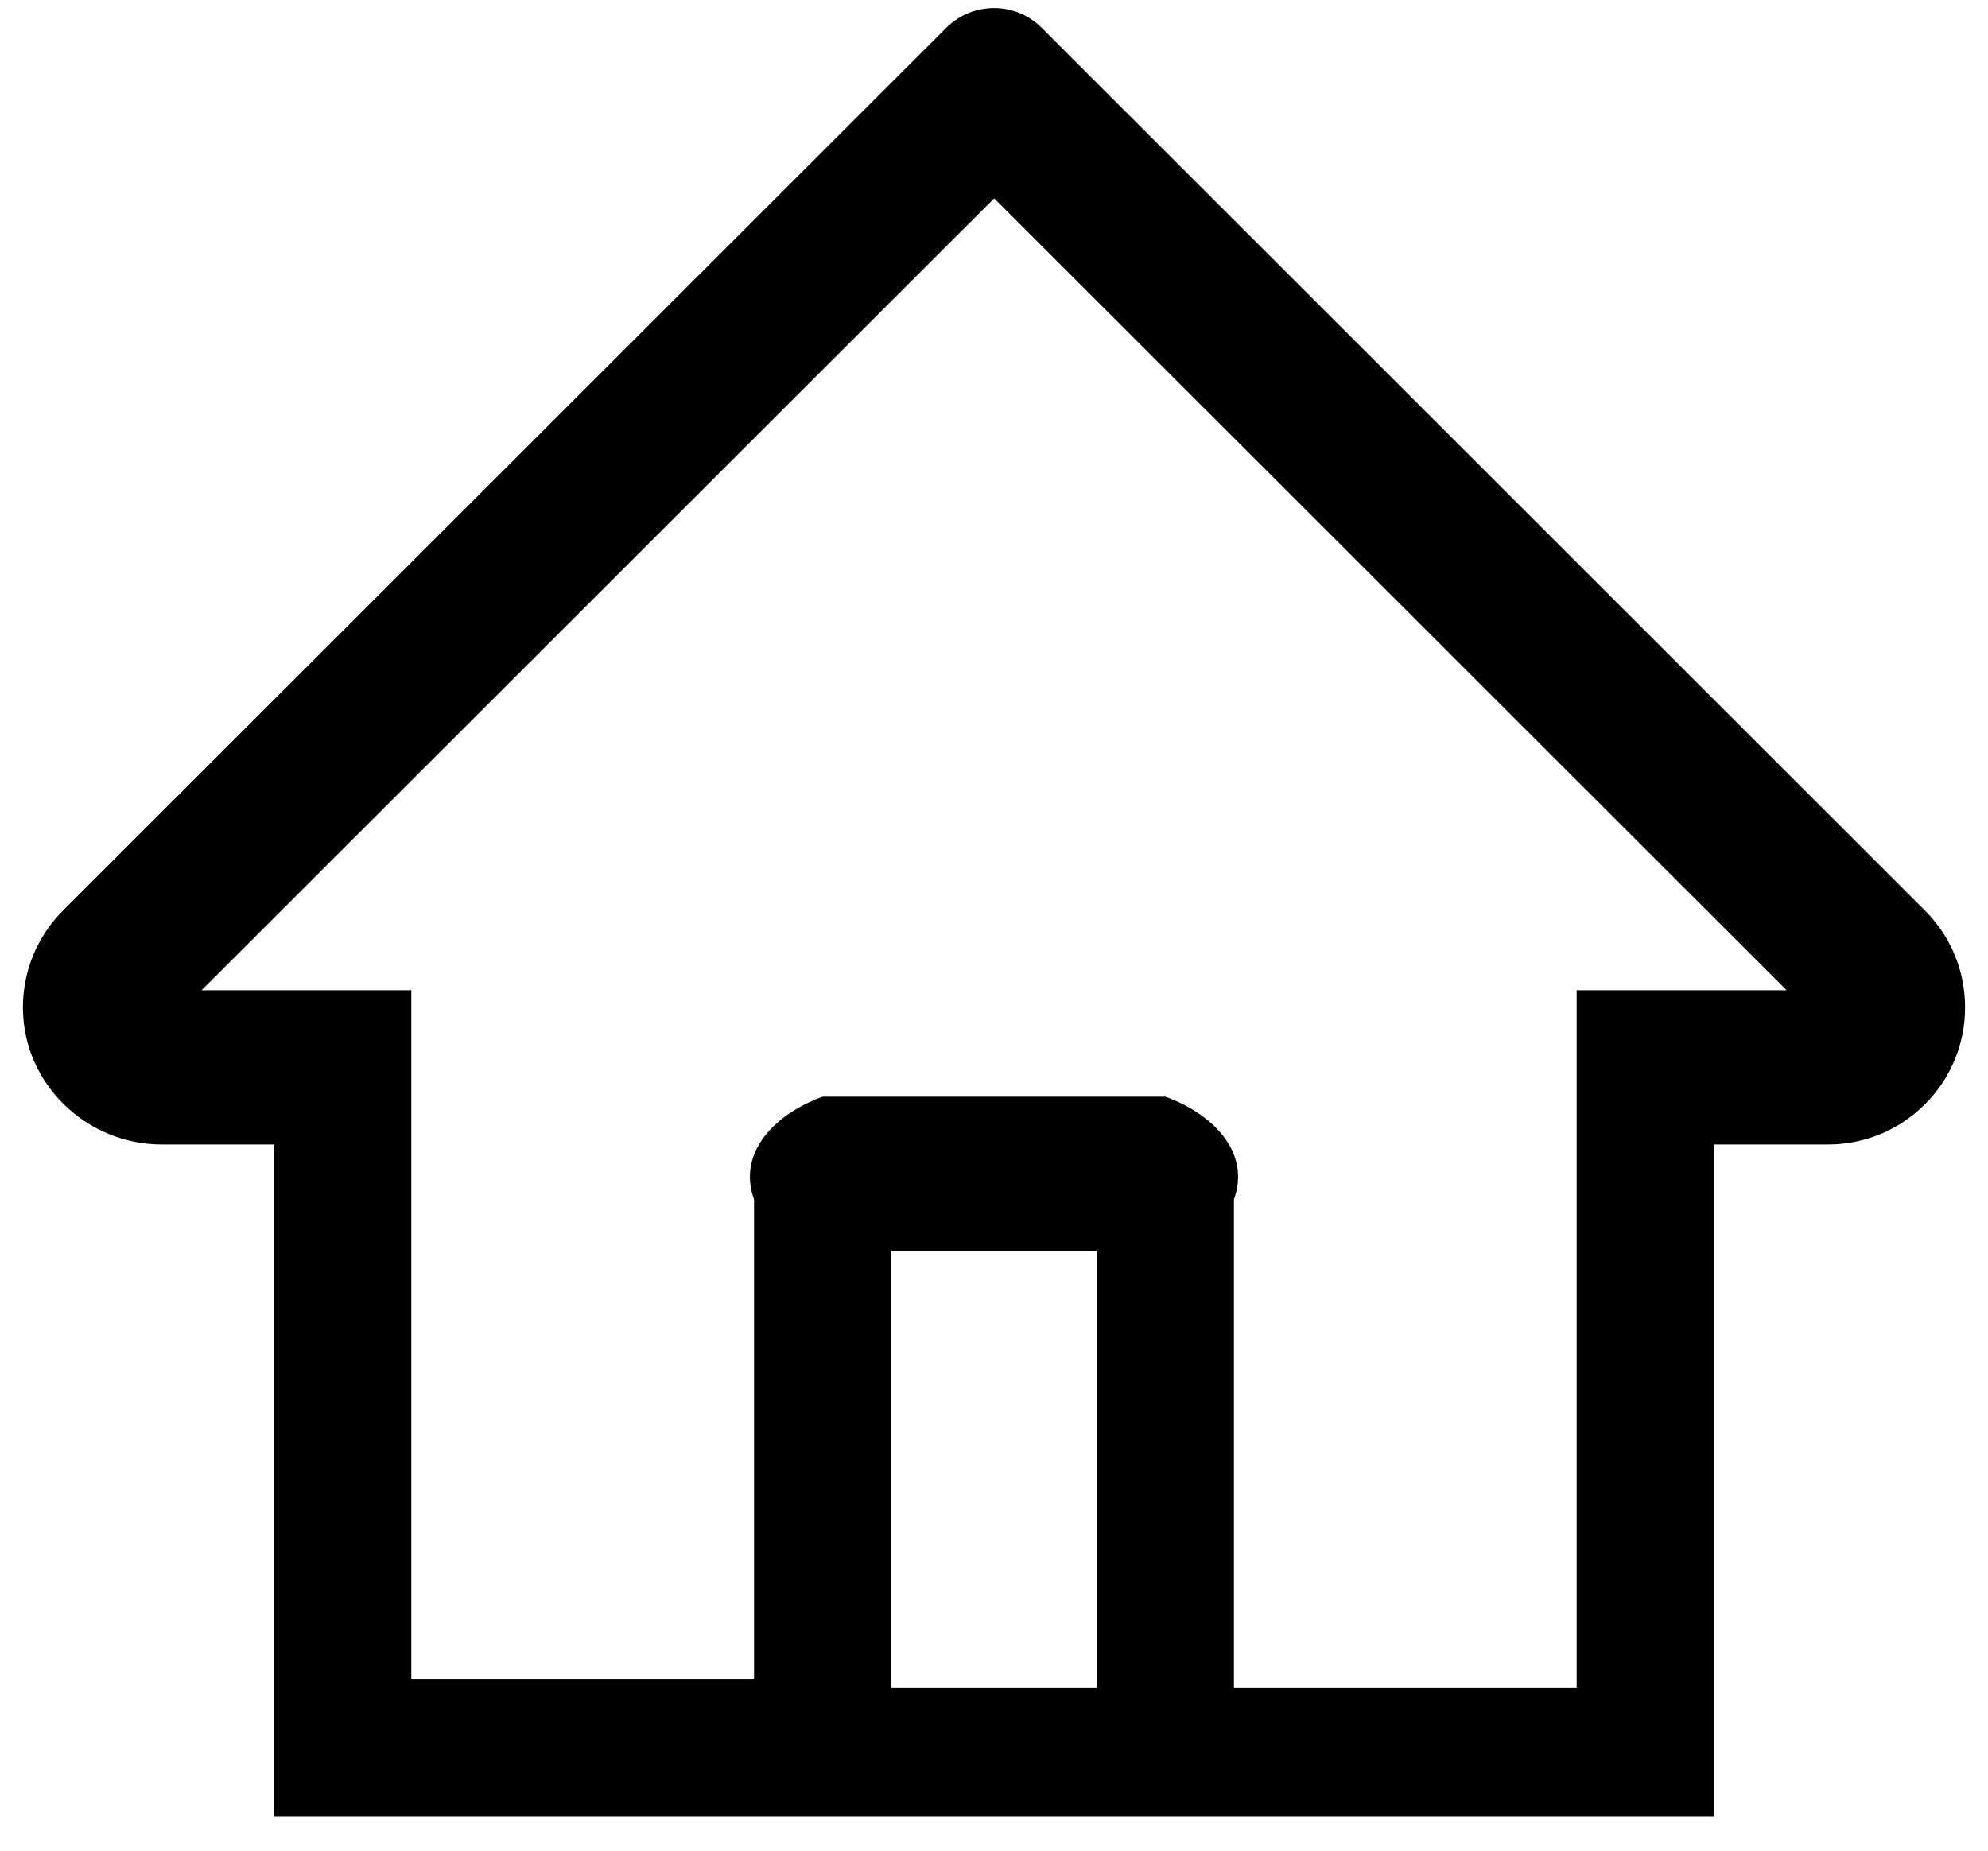﻿<?xml version="1.0" encoding="utf-8"?>
<svg version="1.1" xmlns:xlink="http://www.w3.org/1999/xlink" width="58px" height="54px" xmlns="http://www.w3.org/2000/svg">
  <defs>
    <pattern id="BGPattern" patternUnits="userSpaceOnUse" alignment="0 0" imageRepeat="None" />
    <mask fill="white" id="Clip2615">
      <path d="M 57.331 29.388  C 57.331 28.325  56.912 27.319  56.156 26.562  L 32.006 2.425  L 30.387 0.806  C 29.62 0.044  28.38 0.044  27.613 0.806  L 1.844 26.562  C 1.08 27.323  0.656 28.36  0.669 29.437  C 0.694 31.638  2.525 33.394  4.725 33.394  L 8 33.394  L 8 53  L 50 53  L 50 33.394  L 53.331 33.394  C 54.4 33.394  55.406 32.975  56.162 32.219  C 56.915 31.469  57.336 30.449  57.331 29.388  Z M 32 36.5  L 32 49.25  L 26 49.25  L 26 36.5  L 32 36.5  Z M 52.125 28.894  L 46 28.894  L 46 49.25  L 36 49.25  L 36 35  C 36.5 33.619  35.381 32.5  34 32  L 24 32  C 22.619 32.5  21.5 33.619  22 35  L 22 49  L 12 49  L 12 28.894  L 5.881 28.894  L 29.006 5.787  L 30.45 7.231  L 52.125 28.894  Z " fill-rule="evenodd" />
    </mask>
  </defs>
  <g>
    <path d="M 57.331 29.388  C 57.331 28.325  56.912 27.319  56.156 26.562  L 32.006 2.425  L 30.387 0.806  C 29.62 0.044  28.38 0.044  27.613 0.806  L 1.844 26.562  C 1.08 27.323  0.656 28.36  0.669 29.437  C 0.694 31.638  2.525 33.394  4.725 33.394  L 8 33.394  L 8 53  L 50 53  L 50 33.394  L 53.331 33.394  C 54.4 33.394  55.406 32.975  56.162 32.219  C 56.915 31.469  57.336 30.449  57.331 29.388  Z M 32 36.5  L 32 49.25  L 26 49.25  L 26 36.5  L 32 36.5  Z M 52.125 28.894  L 46 28.894  L 46 49.25  L 36 49.25  L 36 35  C 36.5 33.619  35.381 32.5  34 32  L 24 32  C 22.619 32.5  21.5 33.619  22 35  L 22 49  L 12 49  L 12 28.894  L 5.881 28.894  L 29.006 5.787  L 30.45 7.231  L 52.125 28.894  Z " fill-rule="nonzero" fill="rgba(0, 0, 0, 1)" stroke="none" class="fill" />
    <path d="M 57.331 29.388  C 57.331 28.325  56.912 27.319  56.156 26.562  L 32.006 2.425  L 30.387 0.806  C 29.62 0.044  28.38 0.044  27.613 0.806  L 1.844 26.562  C 1.08 27.323  0.656 28.36  0.669 29.437  C 0.694 31.638  2.525 33.394  4.725 33.394  L 8 33.394  L 8 53  L 50 53  L 50 33.394  L 53.331 33.394  C 54.4 33.394  55.406 32.975  56.162 32.219  C 56.915 31.469  57.336 30.449  57.331 29.388  Z " stroke-width="0" stroke-dasharray="0" stroke="rgba(255, 255, 255, 0)" fill="none" class="stroke" mask="url(#Clip2615)" />
    <path d="M 32 36.5  L 32 49.25  L 26 49.25  L 26 36.5  L 32 36.5  Z " stroke-width="0" stroke-dasharray="0" stroke="rgba(255, 255, 255, 0)" fill="none" class="stroke" mask="url(#Clip2615)" />
    <path d="M 52.125 28.894  L 46 28.894  L 46 49.25  L 36 49.25  L 36 35  C 36.5 33.619  35.381 32.5  34 32  L 24 32  C 22.619 32.5  21.5 33.619  22 35  L 22 49  L 12 49  L 12 28.894  L 5.881 28.894  L 29.006 5.787  L 30.45 7.231  L 52.125 28.894  Z " stroke-width="0" stroke-dasharray="0" stroke="rgba(255, 255, 255, 0)" fill="none" class="stroke" mask="url(#Clip2615)" />
  </g>
</svg>